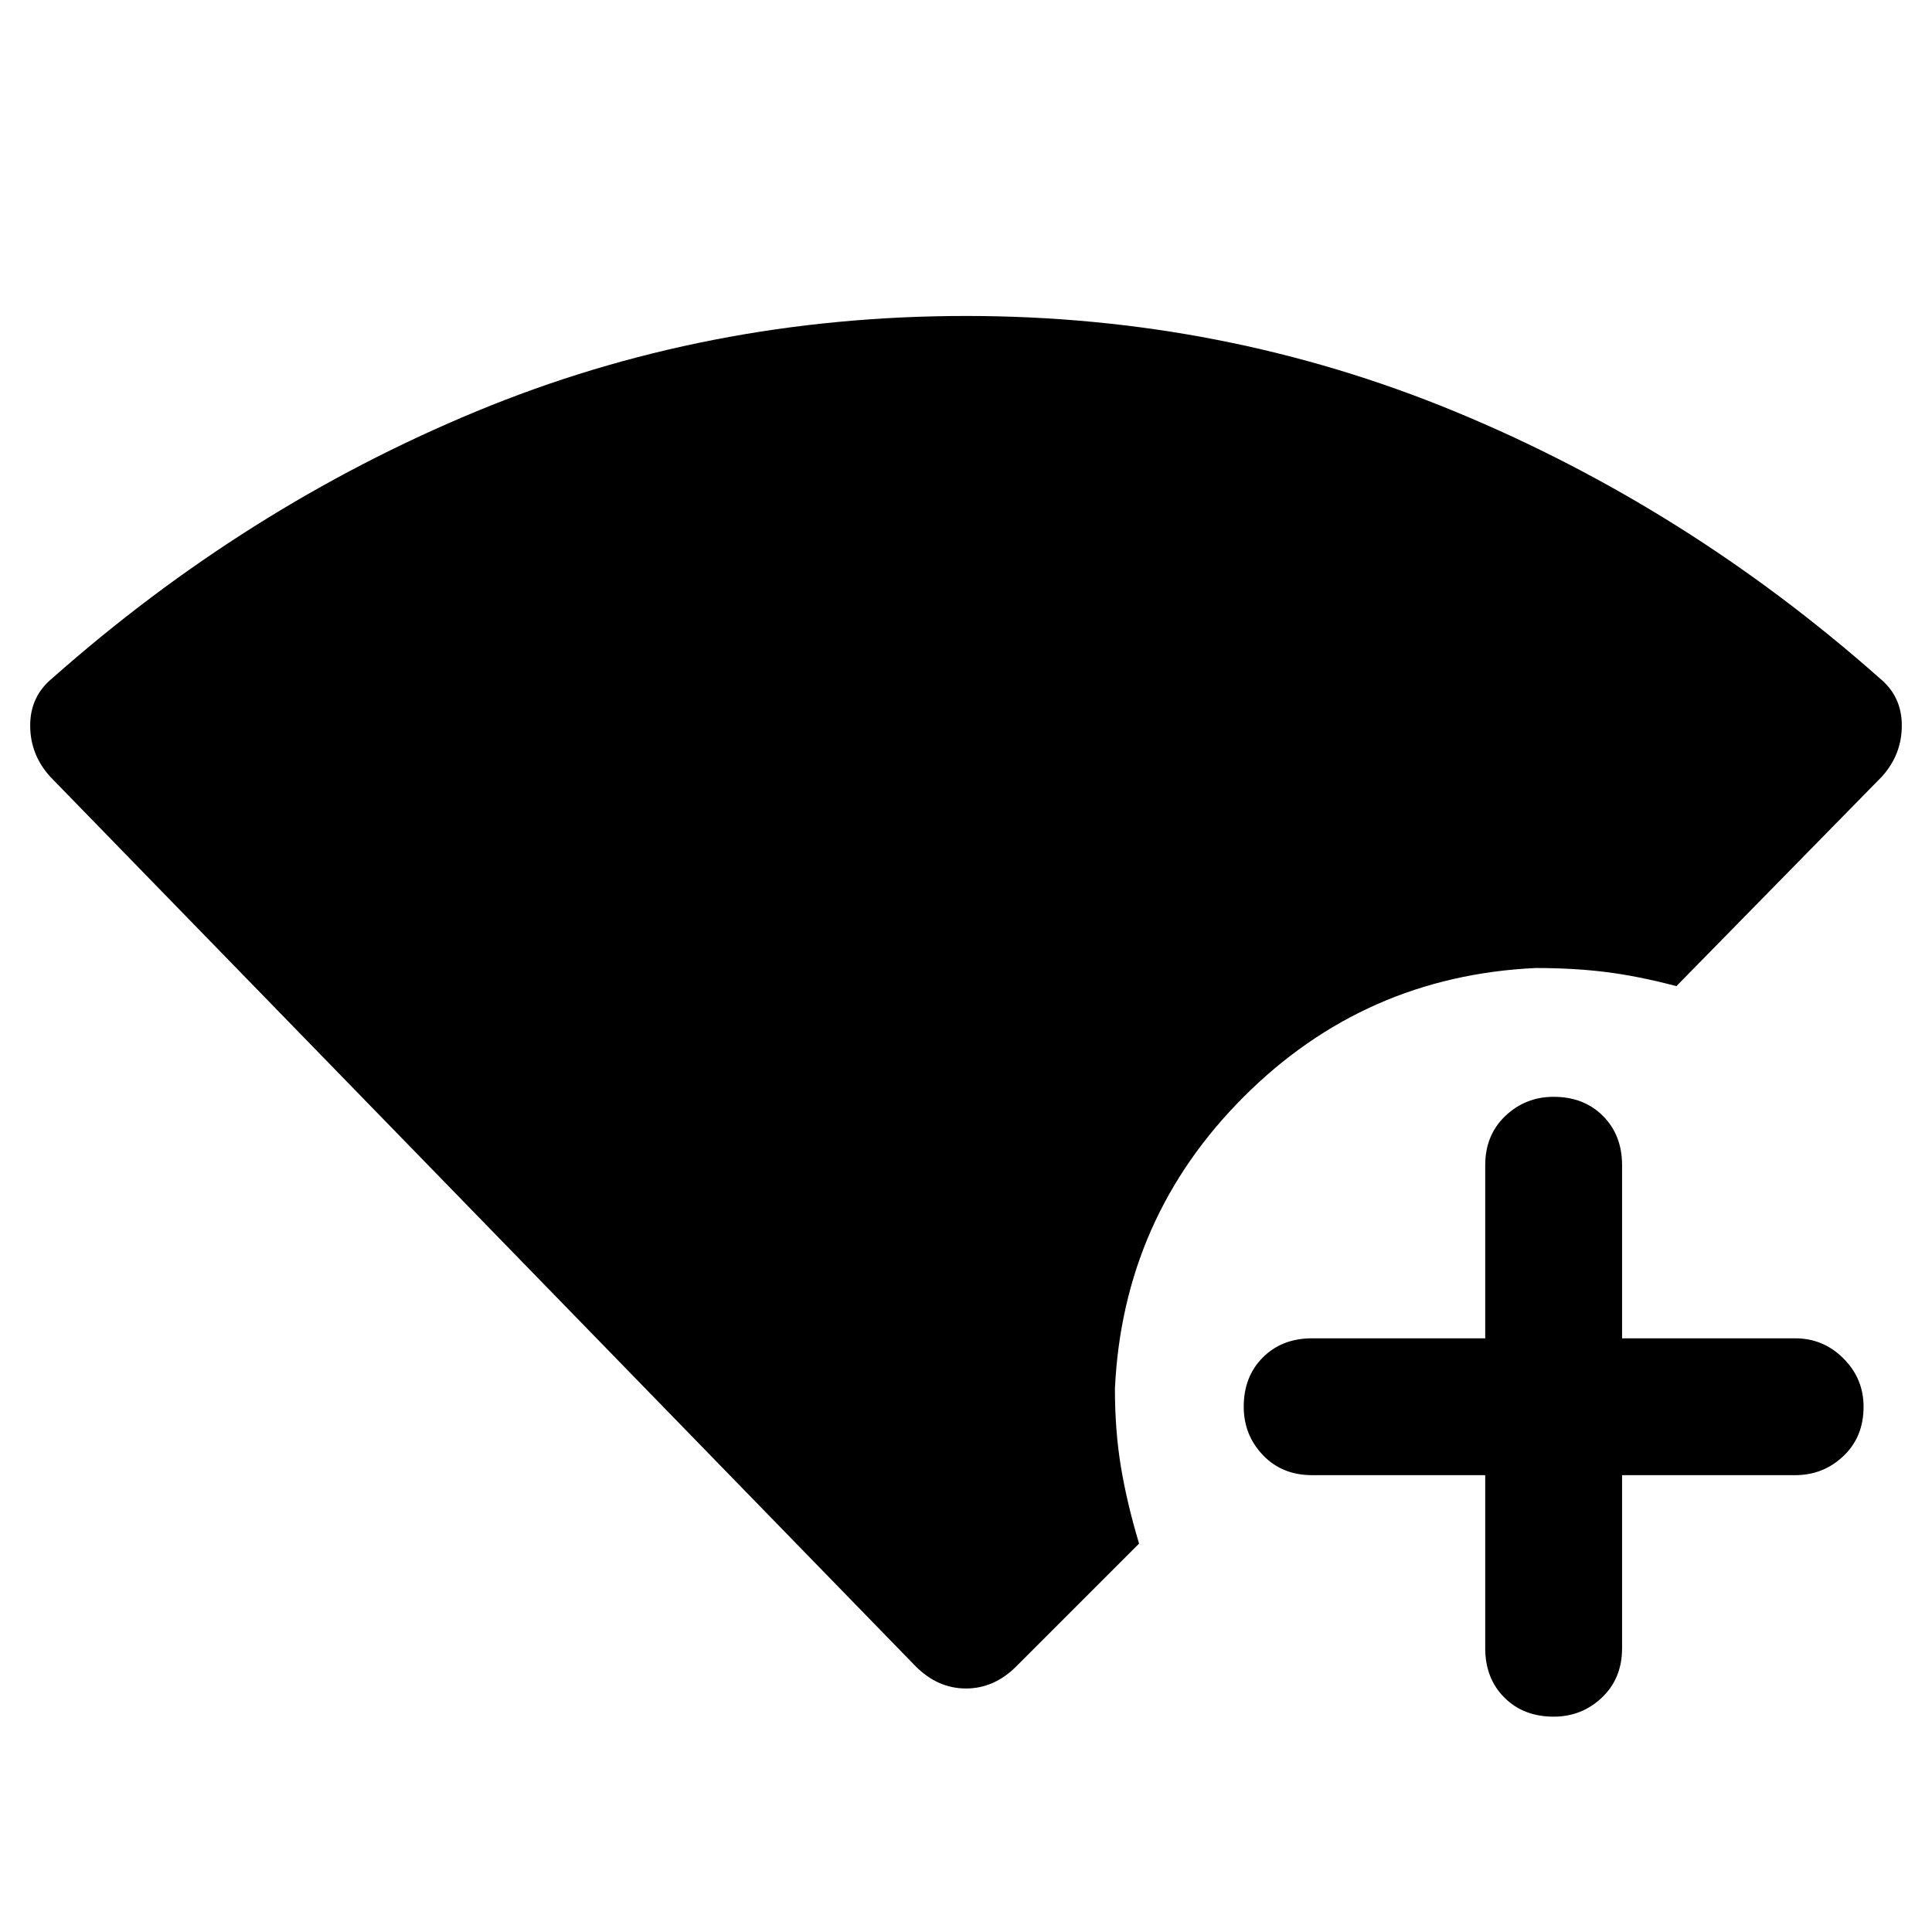 <svg xmlns="http://www.w3.org/2000/svg" width="48" height="48" viewBox="0 0 48 48"><path d="M22.75 41.4 1.25 19.3q-.5-.55-.5-1.275 0-.725.55-1.175 4.8-4.25 10.525-6.625Q17.55 7.85 24 7.85q6.4 0 12.15 2.375T46.7 16.85q.55.45.55 1.175 0 .725-.5 1.275l-5.1 5.2q-.95-.25-1.75-.35-.8-.1-1.75-.1-4.25.2-7.25 3.2t-3.2 7.25q0 1.05.15 1.95.15.9.45 1.9l-3.05 3.05q-.55.55-1.25.55t-1.25-.55Zm14.15-4.75h-4.3q-.75 0-1.225-.5-.475-.5-.475-1.2 0-.75.475-1.225.475-.475 1.225-.475h4.3v-4.3q0-.75.5-1.225.5-.475 1.2-.475.75 0 1.225.475.475.475.475 1.225v4.3h4.3q.7 0 1.2.5t.5 1.2q0 .75-.5 1.225-.5.475-1.2.475h-4.3v4.3q0 .75-.5 1.225-.5.475-1.2.475-.75 0-1.225-.475-.475-.475-.475-1.225Z"/></svg>
